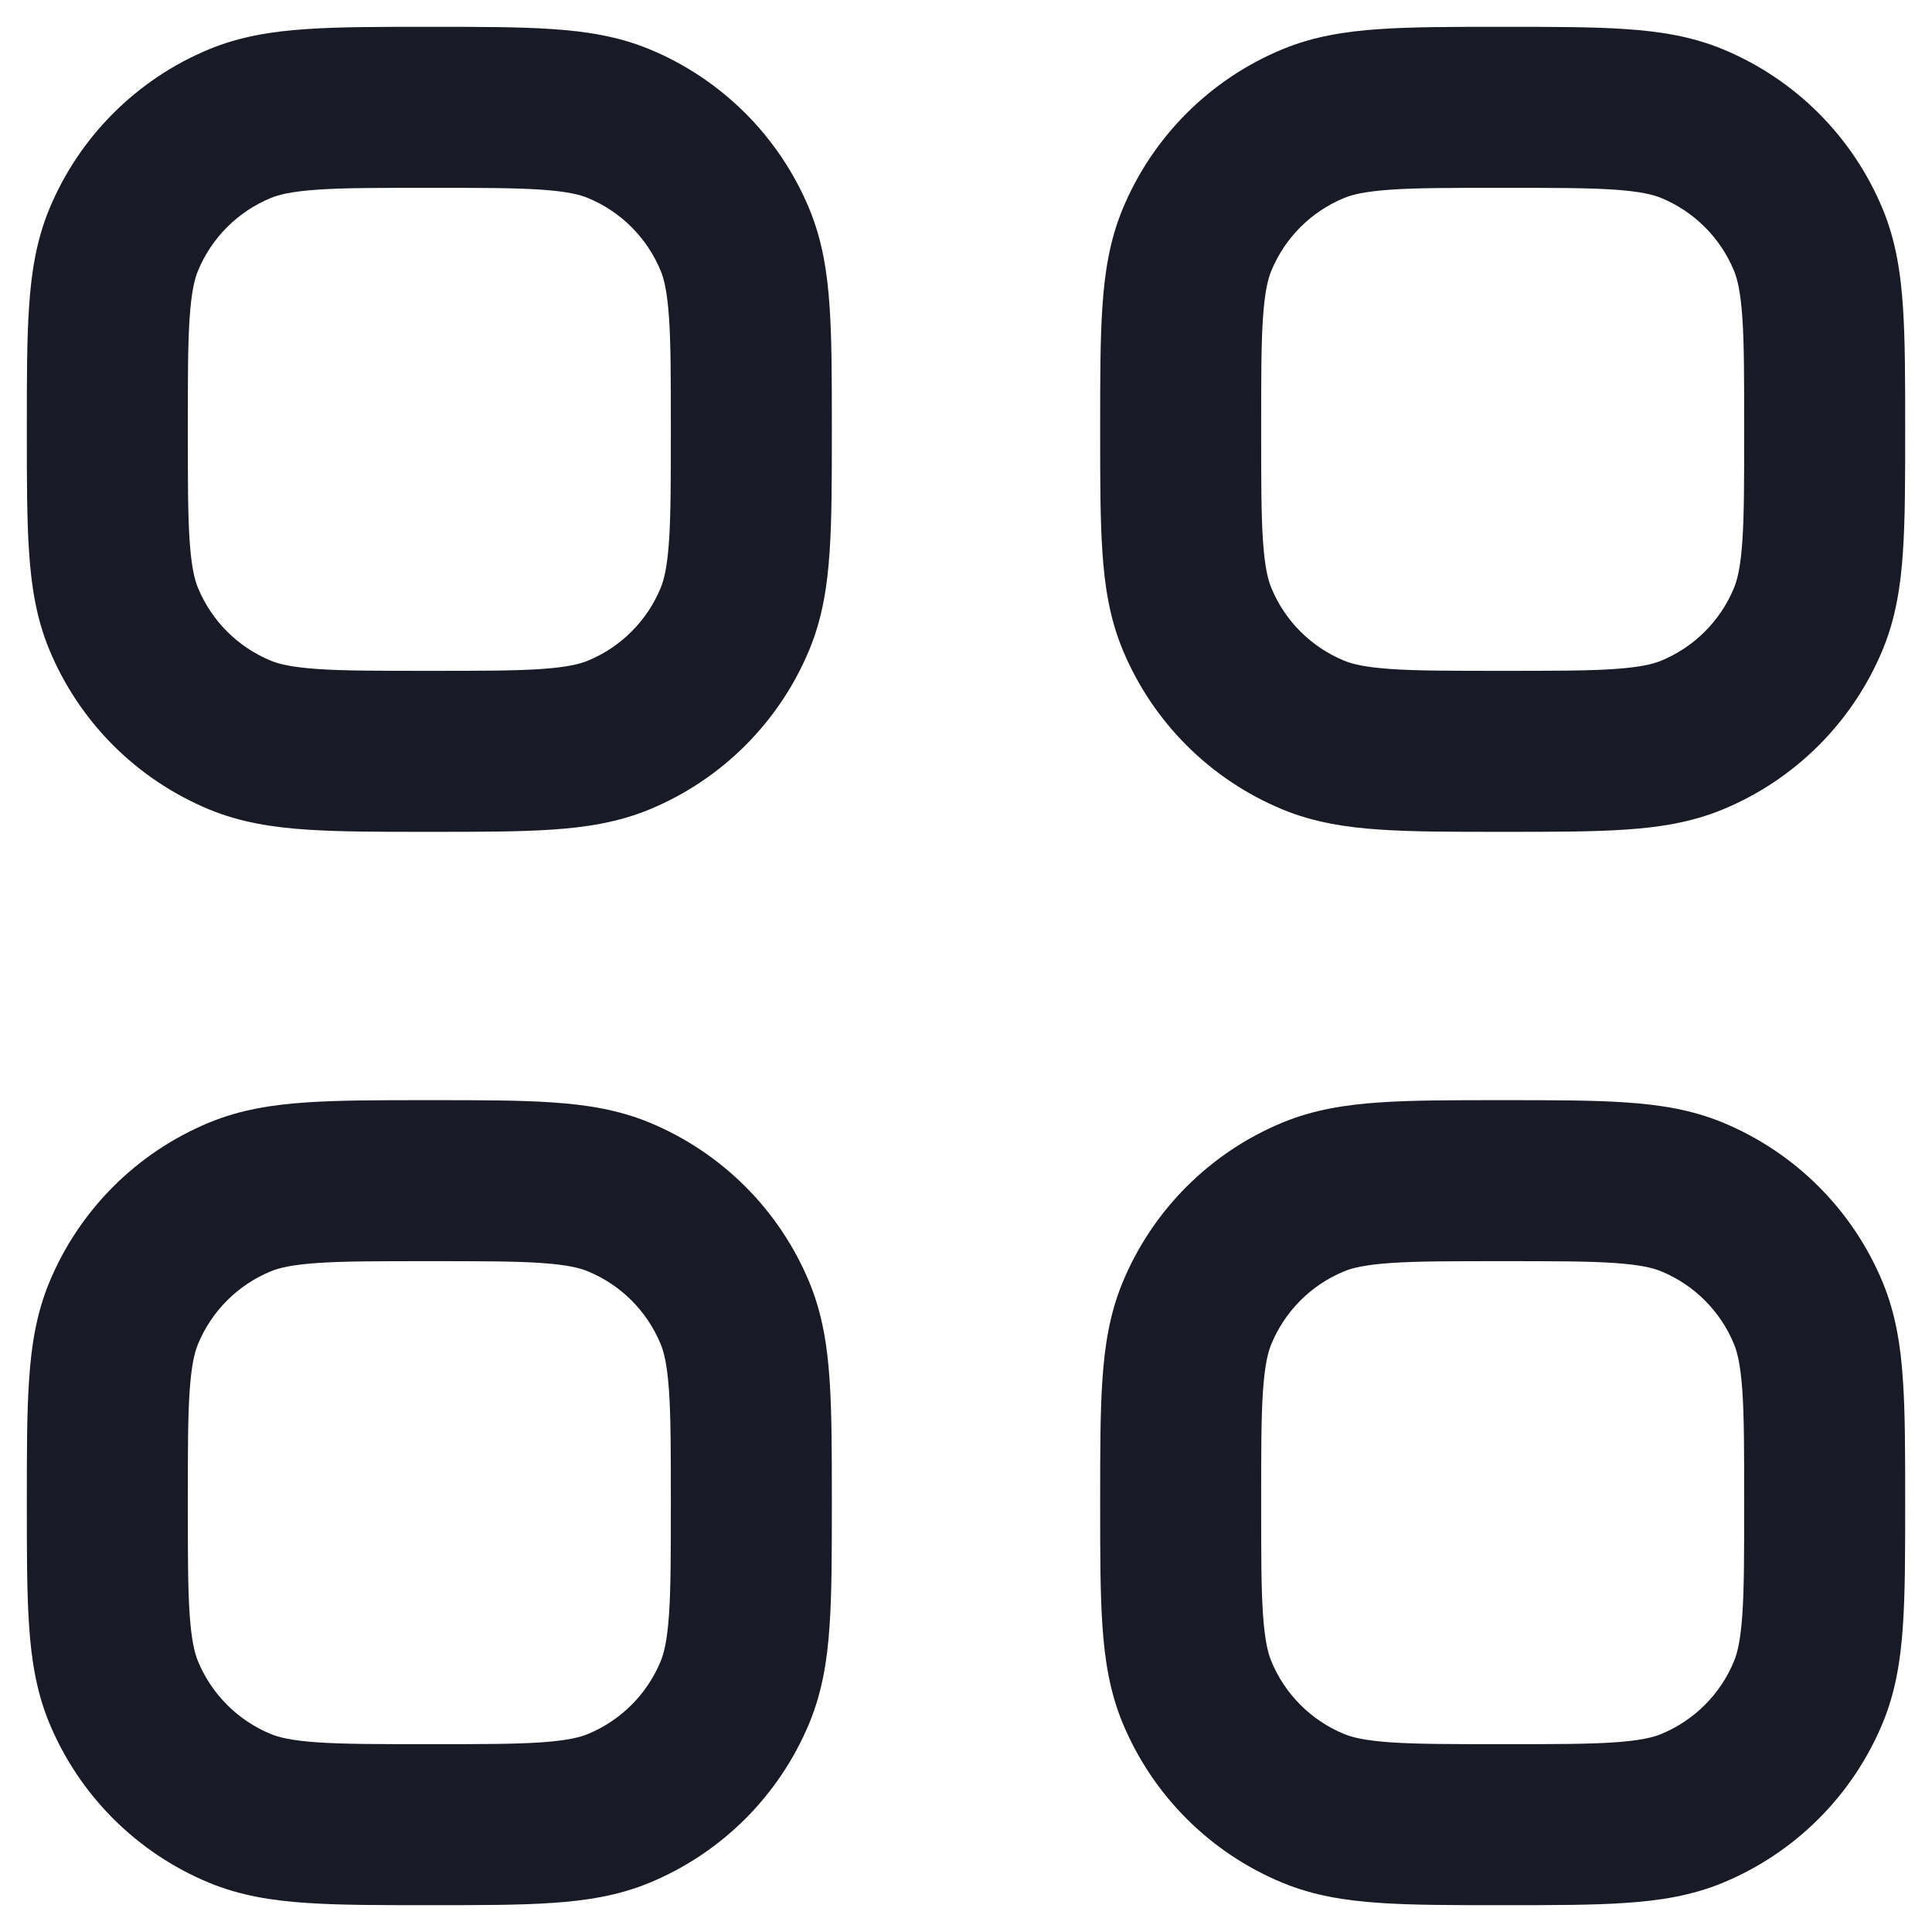 <svg width="18" height="18" viewBox="0 0 18 18" fill="none" xmlns="http://www.w3.org/2000/svg">
<g id="Category">
<g id="Vector">
<path fill-rule="evenodd" clip-rule="evenodd" d="M5.145 0.271C4.841 0.25 4.47 0.25 4.025 0.25H3.975C3.53 0.25 3.159 0.25 2.855 0.271C2.538 0.292 2.238 0.339 1.948 0.459C1.274 0.738 0.738 1.274 0.459 1.948C0.339 2.238 0.292 2.538 0.271 2.855C0.25 3.159 0.25 3.53 0.25 3.975V4.025C0.25 4.47 0.25 4.841 0.271 5.145C0.292 5.462 0.339 5.762 0.459 6.052C0.738 6.726 1.274 7.262 1.948 7.541C2.238 7.661 2.538 7.708 2.855 7.729C3.159 7.75 3.53 7.75 3.975 7.75H4.025C4.47 7.75 4.841 7.75 5.145 7.729C5.462 7.708 5.762 7.661 6.052 7.541C6.726 7.262 7.262 6.726 7.541 6.052C7.661 5.762 7.708 5.462 7.729 5.145C7.75 4.841 7.75 4.47 7.75 4.025V3.975C7.75 3.53 7.75 3.159 7.729 2.855C7.708 2.538 7.661 2.238 7.541 1.948C7.262 1.274 6.726 0.738 6.052 0.459C5.762 0.339 5.462 0.292 5.145 0.271ZM2.522 1.845C2.599 1.813 2.716 1.784 2.957 1.767C3.204 1.75 3.524 1.75 4 1.75C4.476 1.75 4.796 1.75 5.043 1.767C5.284 1.784 5.401 1.813 5.478 1.845C5.785 1.972 6.028 2.215 6.155 2.522C6.187 2.599 6.216 2.716 6.233 2.957C6.25 3.204 6.25 3.524 6.25 4C6.25 4.476 6.25 4.796 6.233 5.043C6.216 5.284 6.187 5.401 6.155 5.478C6.028 5.785 5.785 6.028 5.478 6.155C5.401 6.187 5.284 6.216 5.043 6.233C4.796 6.25 4.476 6.25 4 6.25C3.524 6.25 3.204 6.25 2.957 6.233C2.716 6.216 2.599 6.187 2.522 6.155C2.215 6.028 1.972 5.785 1.845 5.478C1.813 5.401 1.784 5.284 1.767 5.043C1.75 4.796 1.75 4.476 1.75 4C1.75 3.524 1.75 3.204 1.767 2.957C1.784 2.716 1.813 2.599 1.845 2.522C1.972 2.215 2.215 1.972 2.522 1.845Z" fill="#181B26"/>
<path fill-rule="evenodd" clip-rule="evenodd" d="M15.145 0.271C14.841 0.25 14.47 0.25 14.025 0.25H13.975C13.53 0.25 13.159 0.25 12.855 0.271C12.537 0.292 12.238 0.339 11.948 0.459C11.274 0.738 10.738 1.274 10.459 1.948C10.339 2.238 10.292 2.538 10.271 2.855C10.25 3.159 10.25 3.53 10.25 3.975V4.025C10.25 4.47 10.25 4.841 10.271 5.145C10.292 5.462 10.339 5.762 10.459 6.052C10.738 6.726 11.274 7.262 11.948 7.541C12.238 7.661 12.537 7.708 12.855 7.729C13.159 7.75 13.53 7.75 13.975 7.75H14.025C14.47 7.75 14.841 7.75 15.145 7.729C15.463 7.708 15.762 7.661 16.052 7.541C16.726 7.262 17.262 6.726 17.541 6.052C17.661 5.762 17.708 5.462 17.729 5.145C17.75 4.841 17.75 4.47 17.75 4.025V3.975C17.75 3.53 17.75 3.159 17.729 2.855C17.708 2.538 17.661 2.238 17.541 1.948C17.262 1.274 16.726 0.738 16.052 0.459C15.762 0.339 15.463 0.292 15.145 0.271ZM12.522 1.845C12.599 1.813 12.716 1.784 12.957 1.767C13.204 1.75 13.524 1.75 14 1.75C14.476 1.75 14.796 1.75 15.043 1.767C15.284 1.784 15.401 1.813 15.478 1.845C15.785 1.972 16.028 2.215 16.155 2.522C16.187 2.599 16.216 2.716 16.233 2.957C16.25 3.204 16.25 3.524 16.25 4C16.25 4.476 16.25 4.796 16.233 5.043C16.216 5.284 16.187 5.401 16.155 5.478C16.028 5.785 15.785 6.028 15.478 6.155C15.401 6.187 15.284 6.216 15.043 6.233C14.796 6.25 14.476 6.25 14 6.25C13.524 6.25 13.204 6.25 12.957 6.233C12.716 6.216 12.599 6.187 12.522 6.155C12.215 6.028 11.972 5.785 11.845 5.478C11.813 5.401 11.784 5.284 11.767 5.043C11.75 4.796 11.75 4.476 11.75 4C11.75 3.524 11.75 3.204 11.767 2.957C11.784 2.716 11.813 2.599 11.845 2.522C11.972 2.215 12.215 1.972 12.522 1.845Z" fill="#181B26"/>
<path fill-rule="evenodd" clip-rule="evenodd" d="M5.145 10.271C4.841 10.25 4.47 10.25 4.025 10.25H3.975C3.53 10.25 3.159 10.25 2.855 10.271C2.538 10.292 2.238 10.339 1.948 10.459C1.274 10.738 0.738 11.274 0.459 11.948C0.339 12.238 0.292 12.537 0.271 12.855C0.25 13.159 0.25 13.53 0.25 13.975V14.025C0.25 14.47 0.25 14.841 0.271 15.145C0.292 15.463 0.339 15.762 0.459 16.052C0.738 16.726 1.274 17.262 1.948 17.541C2.238 17.661 2.538 17.708 2.855 17.729C3.159 17.75 3.53 17.75 3.975 17.75H4.025C4.47 17.75 4.841 17.75 5.145 17.729C5.462 17.708 5.762 17.661 6.052 17.541C6.726 17.262 7.262 16.726 7.541 16.052C7.661 15.762 7.708 15.463 7.729 15.145C7.75 14.841 7.75 14.47 7.75 14.025V13.975C7.75 13.53 7.75 13.159 7.729 12.855C7.708 12.537 7.661 12.238 7.541 11.948C7.262 11.274 6.726 10.738 6.052 10.459C5.762 10.339 5.462 10.292 5.145 10.271ZM2.522 11.845C2.599 11.813 2.716 11.784 2.957 11.767C3.204 11.75 3.524 11.75 4 11.75C4.476 11.75 4.796 11.75 5.043 11.767C5.284 11.784 5.401 11.813 5.478 11.845C5.785 11.972 6.028 12.215 6.155 12.522C6.187 12.599 6.216 12.716 6.233 12.957C6.25 13.204 6.25 13.524 6.25 14C6.25 14.476 6.25 14.796 6.233 15.043C6.216 15.284 6.187 15.401 6.155 15.478C6.028 15.785 5.785 16.028 5.478 16.155C5.401 16.187 5.284 16.216 5.043 16.233C4.796 16.25 4.476 16.25 4 16.25C3.524 16.25 3.204 16.25 2.957 16.233C2.716 16.216 2.599 16.187 2.522 16.155C2.215 16.028 1.972 15.785 1.845 15.478C1.813 15.401 1.784 15.284 1.767 15.043C1.75 14.796 1.75 14.476 1.75 14C1.75 13.524 1.75 13.204 1.767 12.957C1.784 12.716 1.813 12.599 1.845 12.522C1.972 12.215 2.215 11.972 2.522 11.845Z" fill="#181B26"/>
<path fill-rule="evenodd" clip-rule="evenodd" d="M15.145 10.271C14.841 10.25 14.47 10.25 14.025 10.25H13.975C13.53 10.25 13.159 10.25 12.855 10.271C12.537 10.292 12.238 10.339 11.948 10.459C11.274 10.738 10.738 11.274 10.459 11.948C10.339 12.238 10.292 12.537 10.271 12.855C10.25 13.159 10.25 13.53 10.25 13.975V14.025C10.25 14.47 10.25 14.841 10.271 15.145C10.292 15.463 10.339 15.762 10.459 16.052C10.738 16.726 11.274 17.262 11.948 17.541C12.238 17.661 12.537 17.708 12.855 17.729C13.159 17.75 13.53 17.75 13.975 17.75H14.025C14.47 17.75 14.841 17.75 15.145 17.729C15.463 17.708 15.762 17.661 16.052 17.541C16.726 17.262 17.262 16.726 17.541 16.052C17.661 15.762 17.708 15.463 17.729 15.145C17.75 14.841 17.75 14.47 17.75 14.025V13.975C17.75 13.53 17.75 13.159 17.729 12.855C17.708 12.537 17.661 12.238 17.541 11.948C17.262 11.274 16.726 10.738 16.052 10.459C15.762 10.339 15.463 10.292 15.145 10.271ZM12.522 11.845C12.599 11.813 12.716 11.784 12.957 11.767C13.204 11.75 13.524 11.75 14 11.75C14.476 11.75 14.796 11.75 15.043 11.767C15.284 11.784 15.401 11.813 15.478 11.845C15.785 11.972 16.028 12.215 16.155 12.522C16.187 12.599 16.216 12.716 16.233 12.957C16.25 13.204 16.25 13.524 16.25 14C16.25 14.476 16.25 14.796 16.233 15.043C16.216 15.284 16.187 15.401 16.155 15.478C16.028 15.785 15.785 16.028 15.478 16.155C15.401 16.187 15.284 16.216 15.043 16.233C14.796 16.25 14.476 16.25 14 16.25C13.524 16.25 13.204 16.25 12.957 16.233C12.716 16.216 12.599 16.187 12.522 16.155C12.215 16.028 11.972 15.785 11.845 15.478C11.813 15.401 11.784 15.284 11.767 15.043C11.75 14.796 11.75 14.476 11.75 14C11.75 13.524 11.75 13.204 11.767 12.957C11.784 12.716 11.813 12.599 11.845 12.522C11.972 12.215 12.215 11.972 12.522 11.845Z" fill="#181B26"/>
</g>
</g>
</svg>
